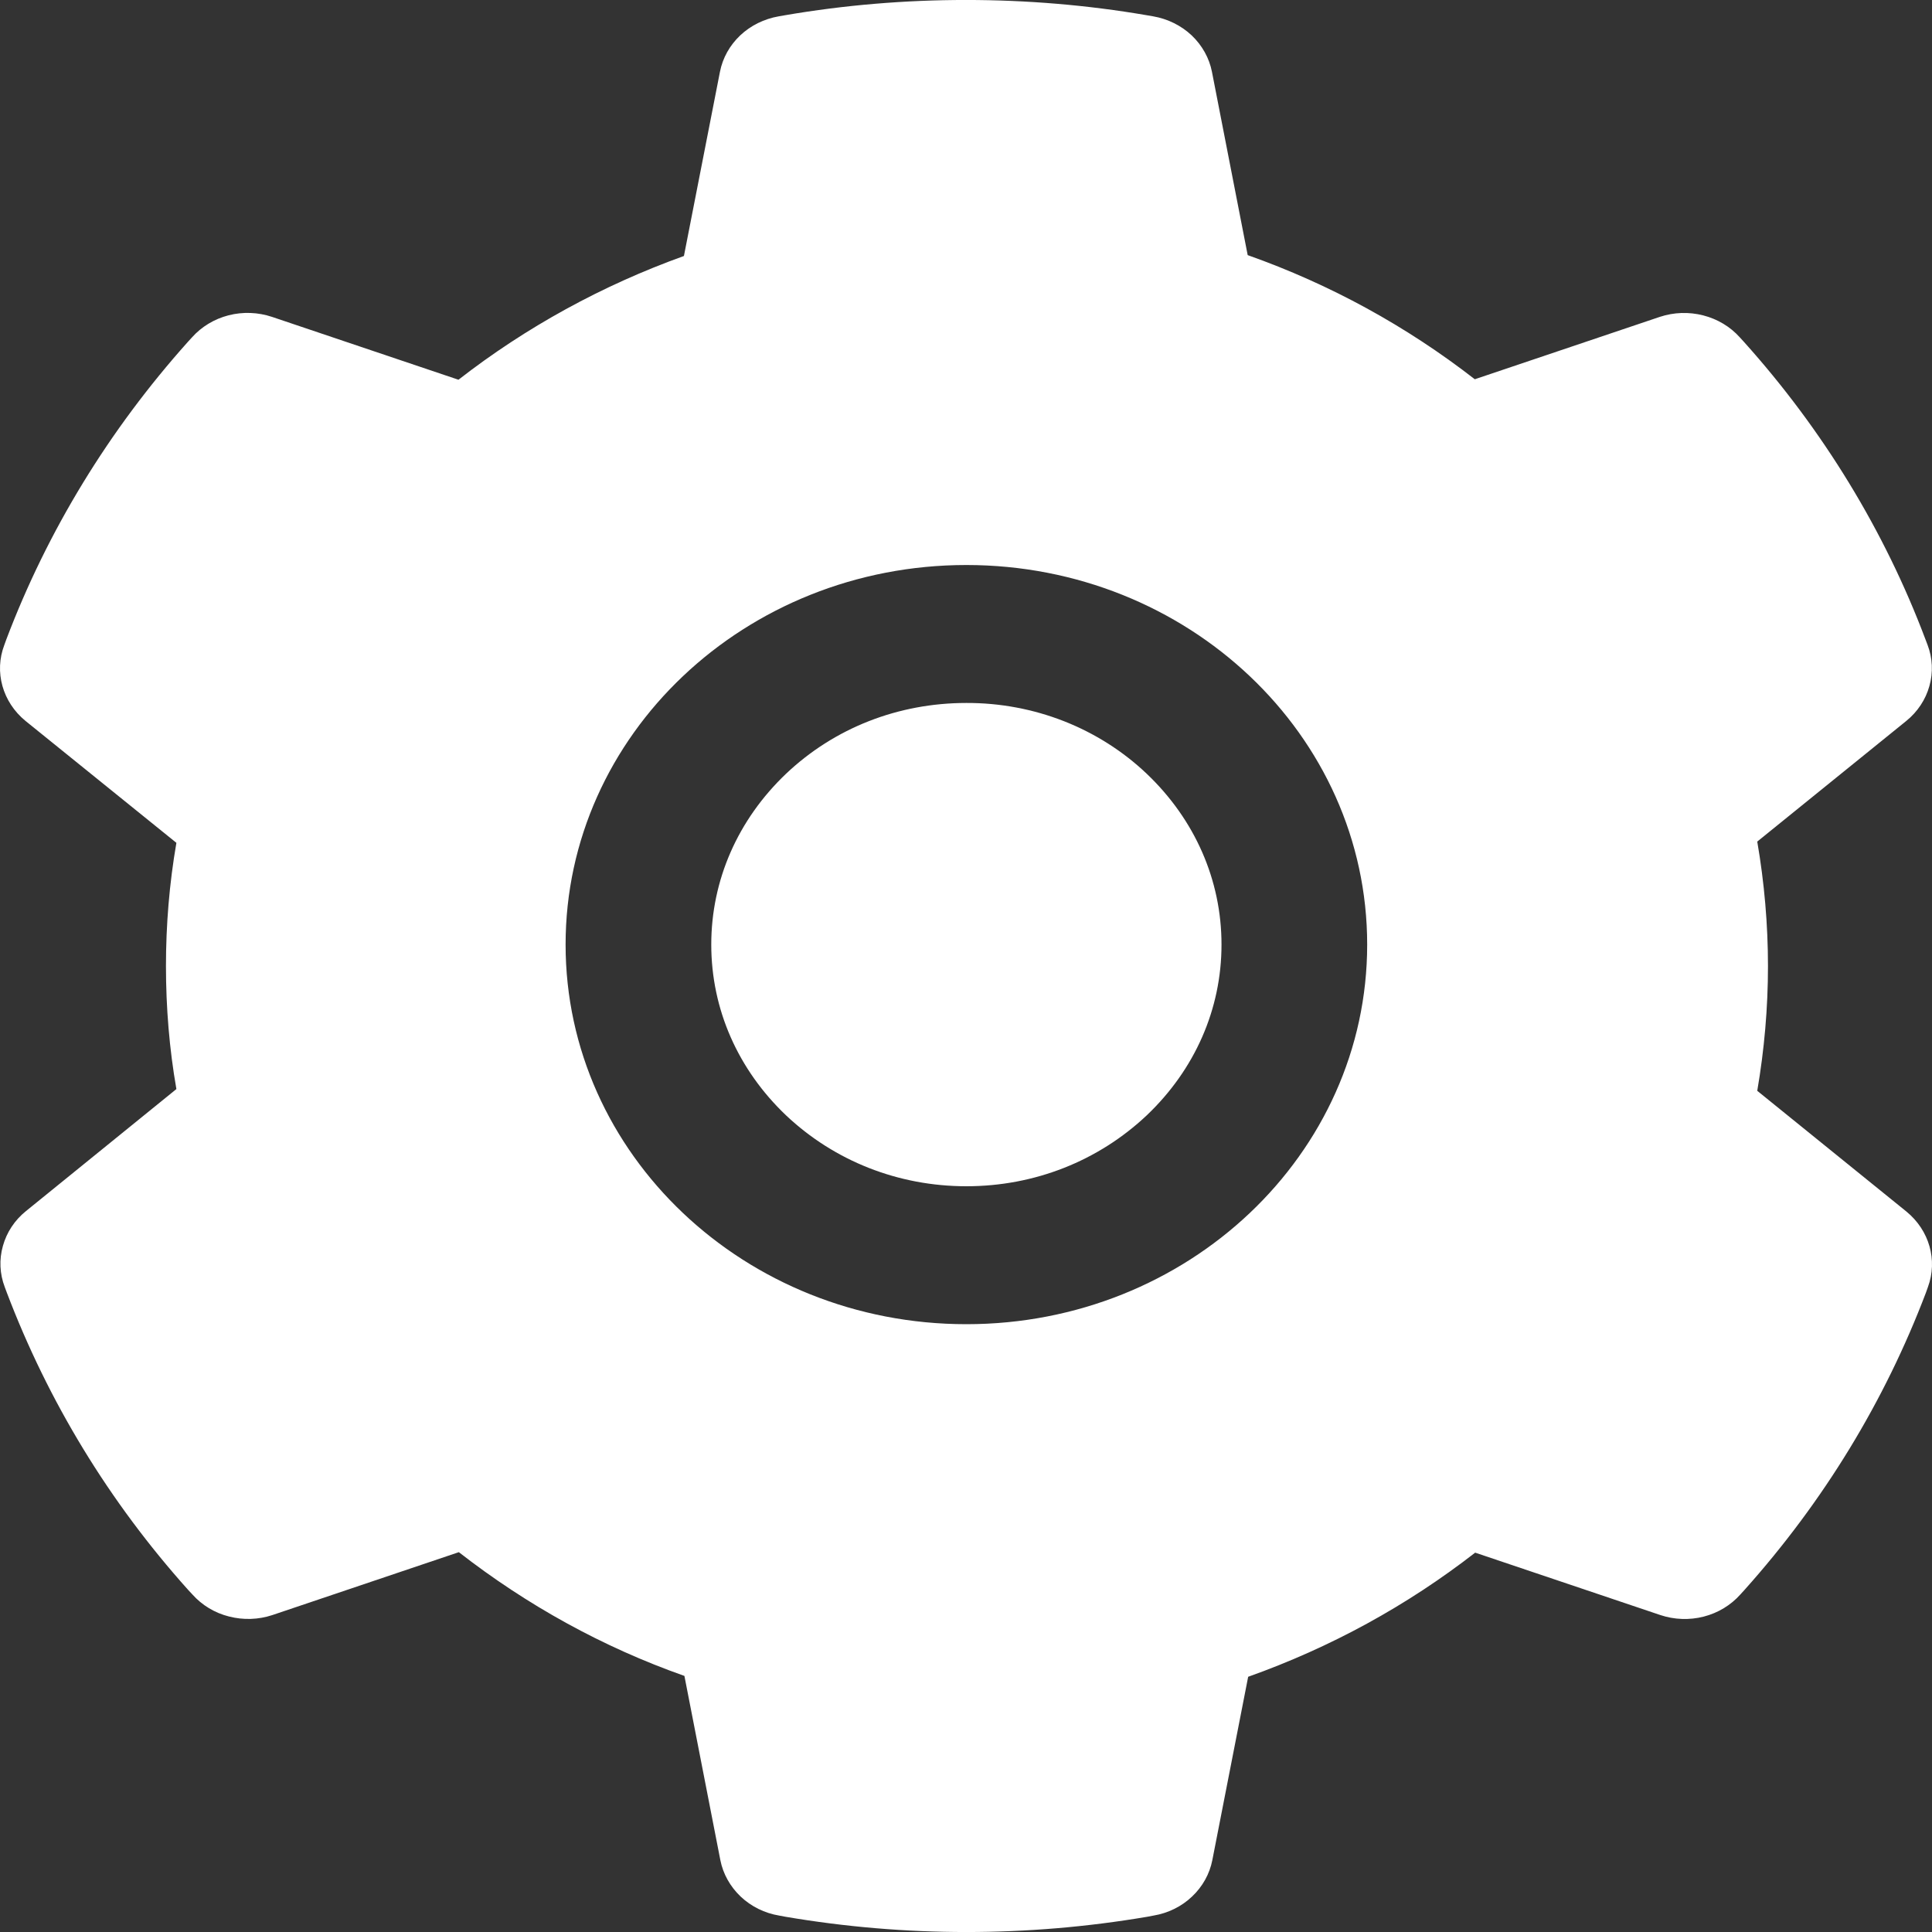 <svg width="20" height="20" viewBox="0 0 20 20" fill="none" xmlns="http://www.w3.org/2000/svg">
<rect x="0" y="0" width="20" height="20" fill="#333333" stroke="none"/>
<path d="M10.004 7.277C9.298 7.277 8.637 7.536 8.137 8.01C7.639 8.484 7.363 9.11 7.363 9.778C7.363 10.447 7.639 11.072 8.137 11.546C8.637 12.018 9.298 12.28 10.004 12.28C10.71 12.28 11.37 12.018 11.871 11.546C12.369 11.072 12.645 10.447 12.645 9.778C12.645 9.11 12.369 8.484 11.871 8.01C11.626 7.777 11.335 7.592 11.015 7.466C10.694 7.34 10.351 7.276 10.004 7.277ZM19.734 12.541L18.191 11.292C18.264 10.867 18.302 10.433 18.302 10.002C18.302 9.57 18.264 9.135 18.191 8.712L19.734 7.463C19.851 7.368 19.934 7.242 19.973 7.102C20.013 6.961 20.006 6.812 19.954 6.676L19.932 6.618C19.508 5.493 18.871 4.45 18.054 3.54L18.011 3.493C17.912 3.382 17.78 3.303 17.632 3.265C17.484 3.227 17.328 3.232 17.183 3.28L15.267 3.926C14.559 3.376 13.77 2.943 12.916 2.641L12.546 0.743C12.518 0.6 12.444 0.469 12.336 0.366C12.227 0.264 12.088 0.195 11.937 0.169L11.873 0.158C10.646 -0.053 9.352 -0.053 8.125 0.158L8.062 0.169C7.911 0.195 7.771 0.264 7.663 0.366C7.554 0.469 7.481 0.6 7.453 0.743L7.08 2.65C6.234 2.954 5.445 3.387 4.746 3.931L2.815 3.28C2.671 3.232 2.514 3.226 2.366 3.264C2.218 3.302 2.086 3.382 1.987 3.493L1.944 3.54C1.129 4.451 0.492 5.493 0.066 6.618L0.045 6.676C-0.062 6.955 0.026 7.268 0.264 7.463L1.826 8.725C1.753 9.146 1.718 9.575 1.718 10C1.718 10.429 1.753 10.858 1.826 11.274L0.269 12.537C0.152 12.631 0.069 12.757 0.03 12.898C-0.01 13.038 -0.003 13.187 0.049 13.323L0.071 13.382C0.498 14.506 1.128 15.545 1.949 16.46L1.992 16.506C2.091 16.617 2.223 16.697 2.371 16.734C2.519 16.772 2.675 16.767 2.82 16.719L4.75 16.068C5.454 16.616 6.237 17.05 7.085 17.349L7.457 19.256C7.485 19.399 7.559 19.53 7.667 19.633C7.776 19.736 7.915 19.805 8.066 19.83L8.13 19.842C9.369 20.053 10.638 20.053 11.878 19.842L11.941 19.83C12.092 19.805 12.232 19.736 12.34 19.633C12.449 19.53 12.522 19.399 12.55 19.256L12.921 17.358C13.775 17.054 14.563 16.623 15.271 16.073L17.188 16.719C17.332 16.767 17.489 16.773 17.637 16.735C17.785 16.697 17.917 16.617 18.016 16.506L18.058 16.46C18.88 15.541 19.51 14.506 19.937 13.382L19.958 13.323C20.06 13.046 19.973 12.736 19.734 12.541ZM10.004 13.708C7.712 13.708 5.855 11.949 5.855 9.778C5.855 7.608 7.712 5.849 10.004 5.849C12.295 5.849 14.153 7.608 14.153 9.778C14.153 11.949 12.295 13.708 10.004 13.708Z" fill="white"/>
</svg>
